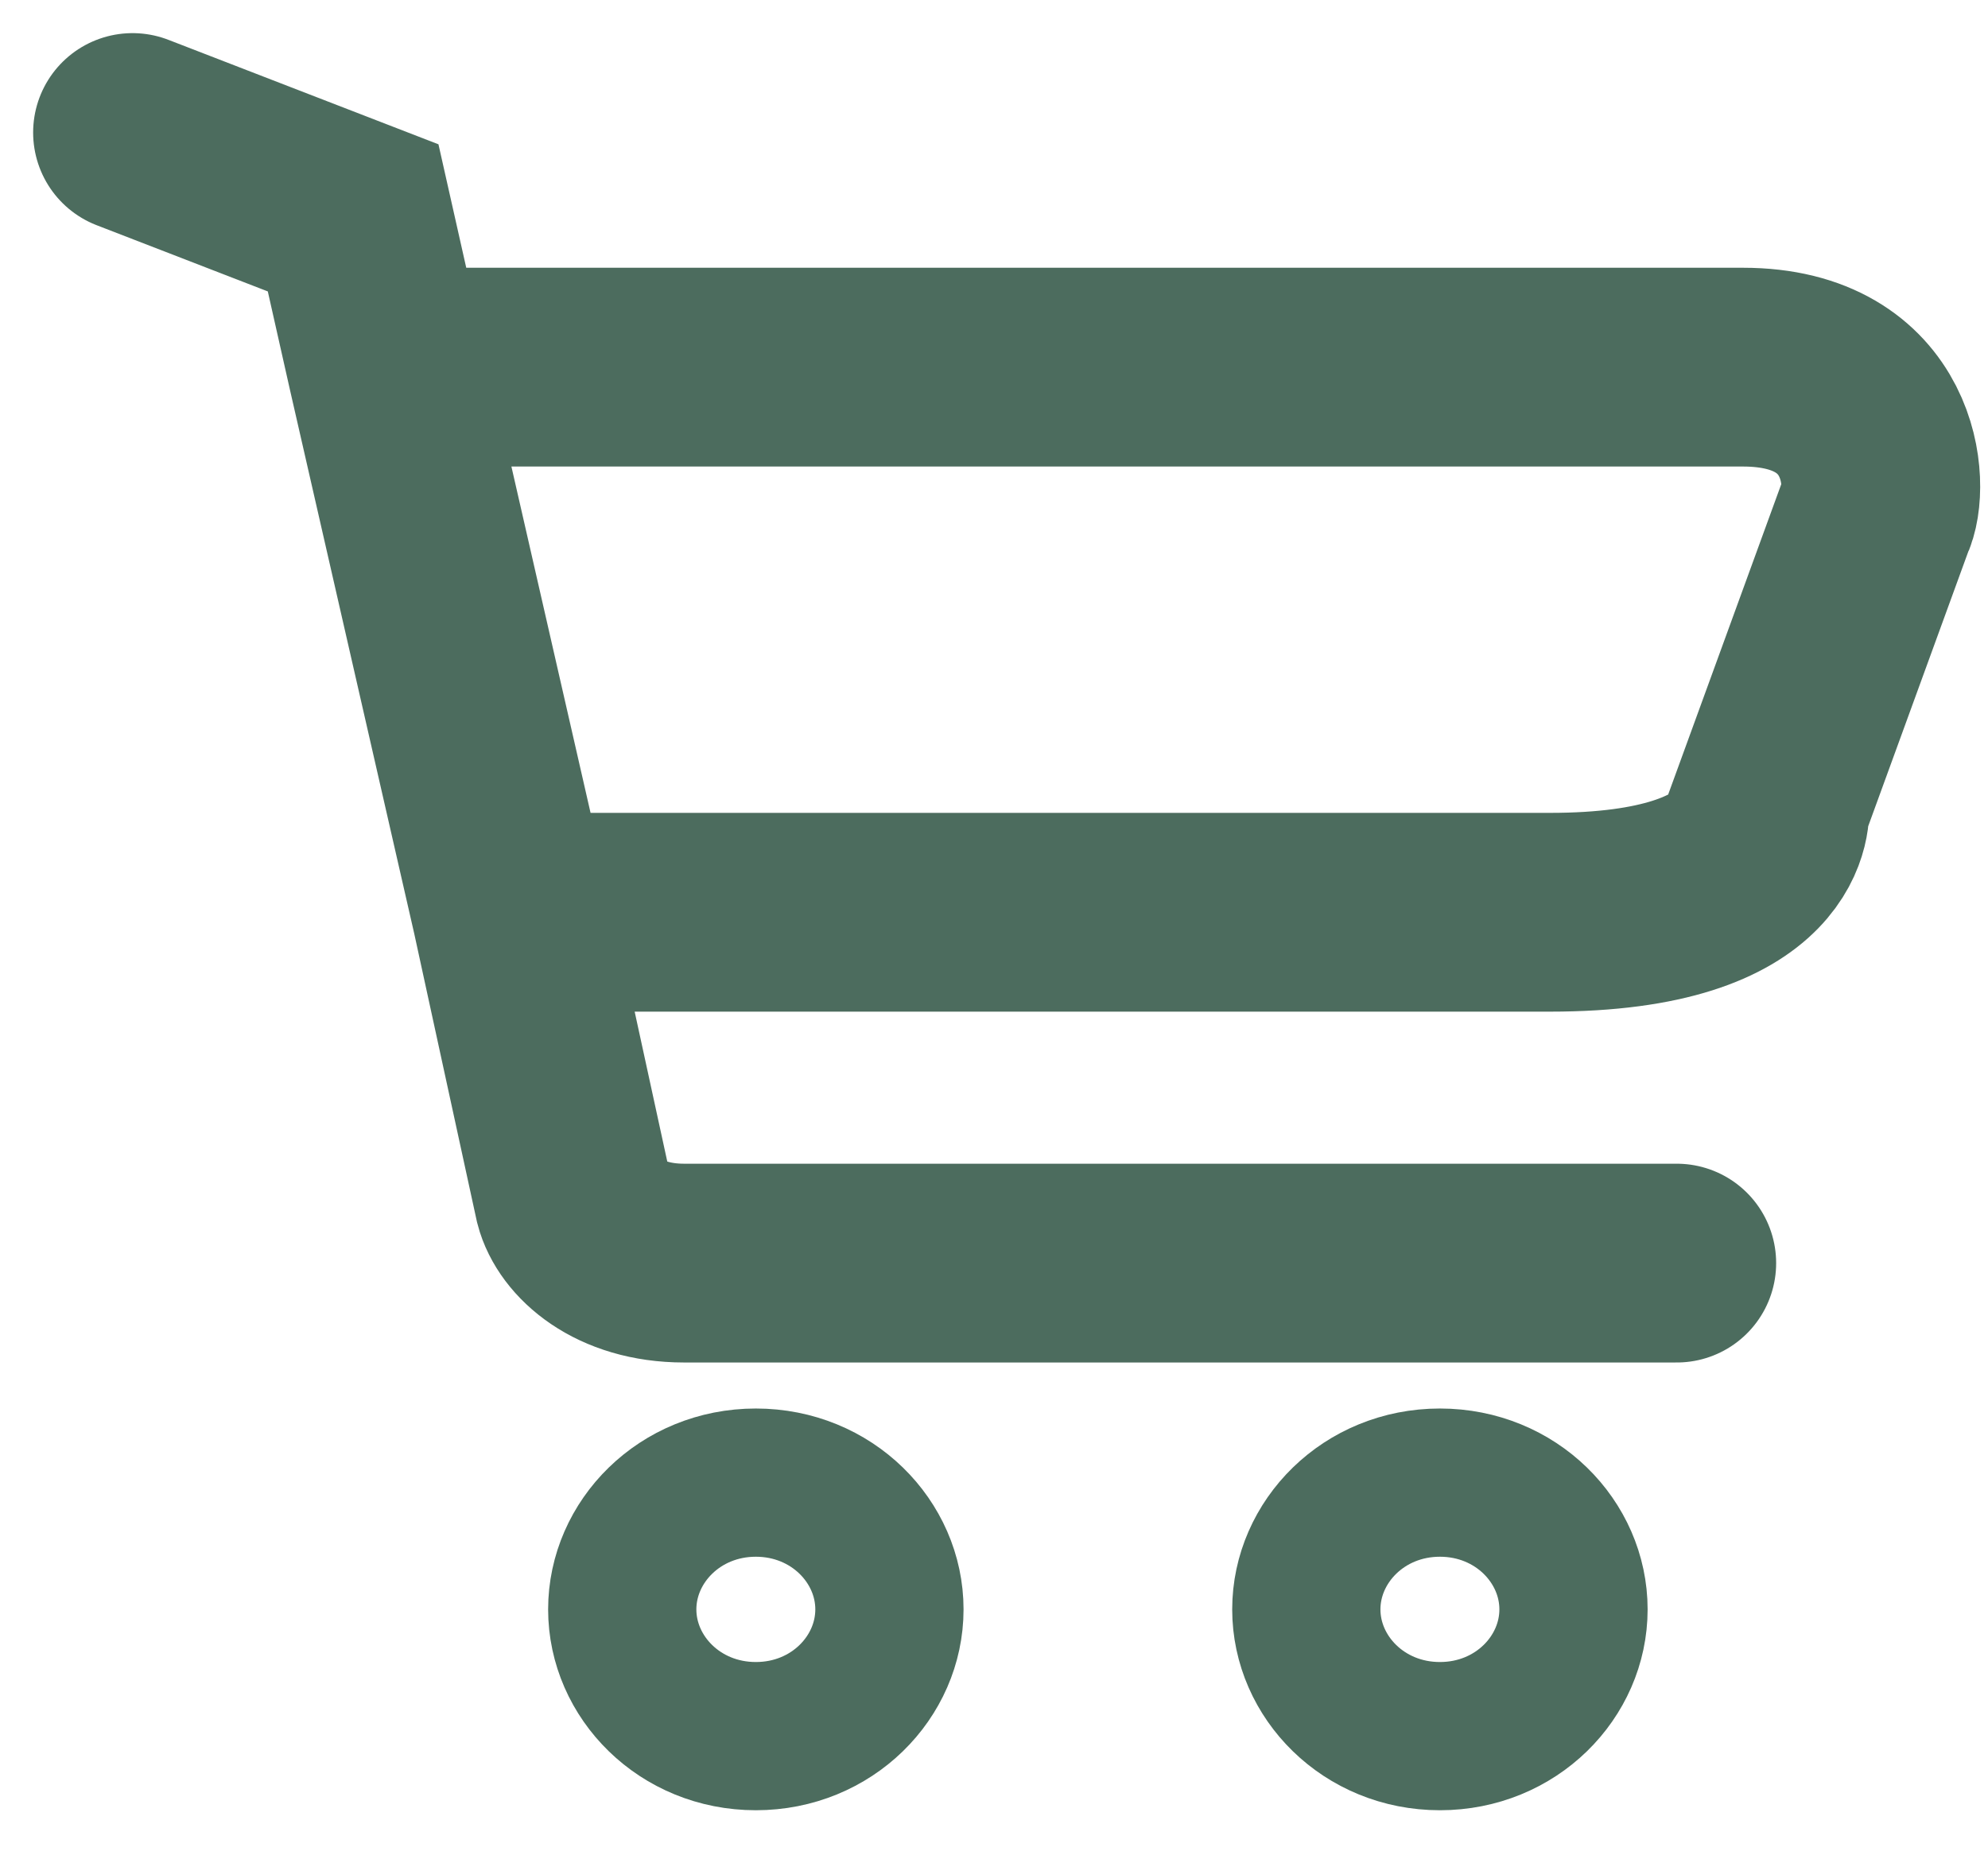 <svg width="30" height="28" viewBox="0 0 30 28" fill="none" xmlns="http://www.w3.org/2000/svg">
<path d="M13.422 24.289C13.422 25.311 12.555 26.202 11.406 26.202C10.257 26.202 9.39 25.311 9.39 24.289C9.39 23.268 10.257 22.376 11.406 22.376C12.555 22.376 13.422 23.268 13.422 24.289ZM23.745 24.289C23.745 25.311 22.878 26.202 21.729 26.202C20.58 26.202 19.713 25.311 19.713 24.289C19.713 23.268 20.58 22.376 21.729 22.376C22.878 22.376 23.745 23.268 23.745 24.289Z" stroke="#4C6C5E" stroke-width="2.237"/>
<path d="M2 2L5.329 3.288L5.836 5.541M25.303 19.063H10.323C9.324 19.063 8.769 18.527 8.658 18.098L7.716 13.768M7.716 13.768H23.388C26.891 13.768 26.707 12.164 26.707 12.164L28.299 7.795C28.521 7.366 28.433 5.541 26.302 5.541H5.836M7.716 13.768L5.836 5.541" stroke="#4C6C5E" stroke-width="3" stroke-linecap="round"/>
</svg>
